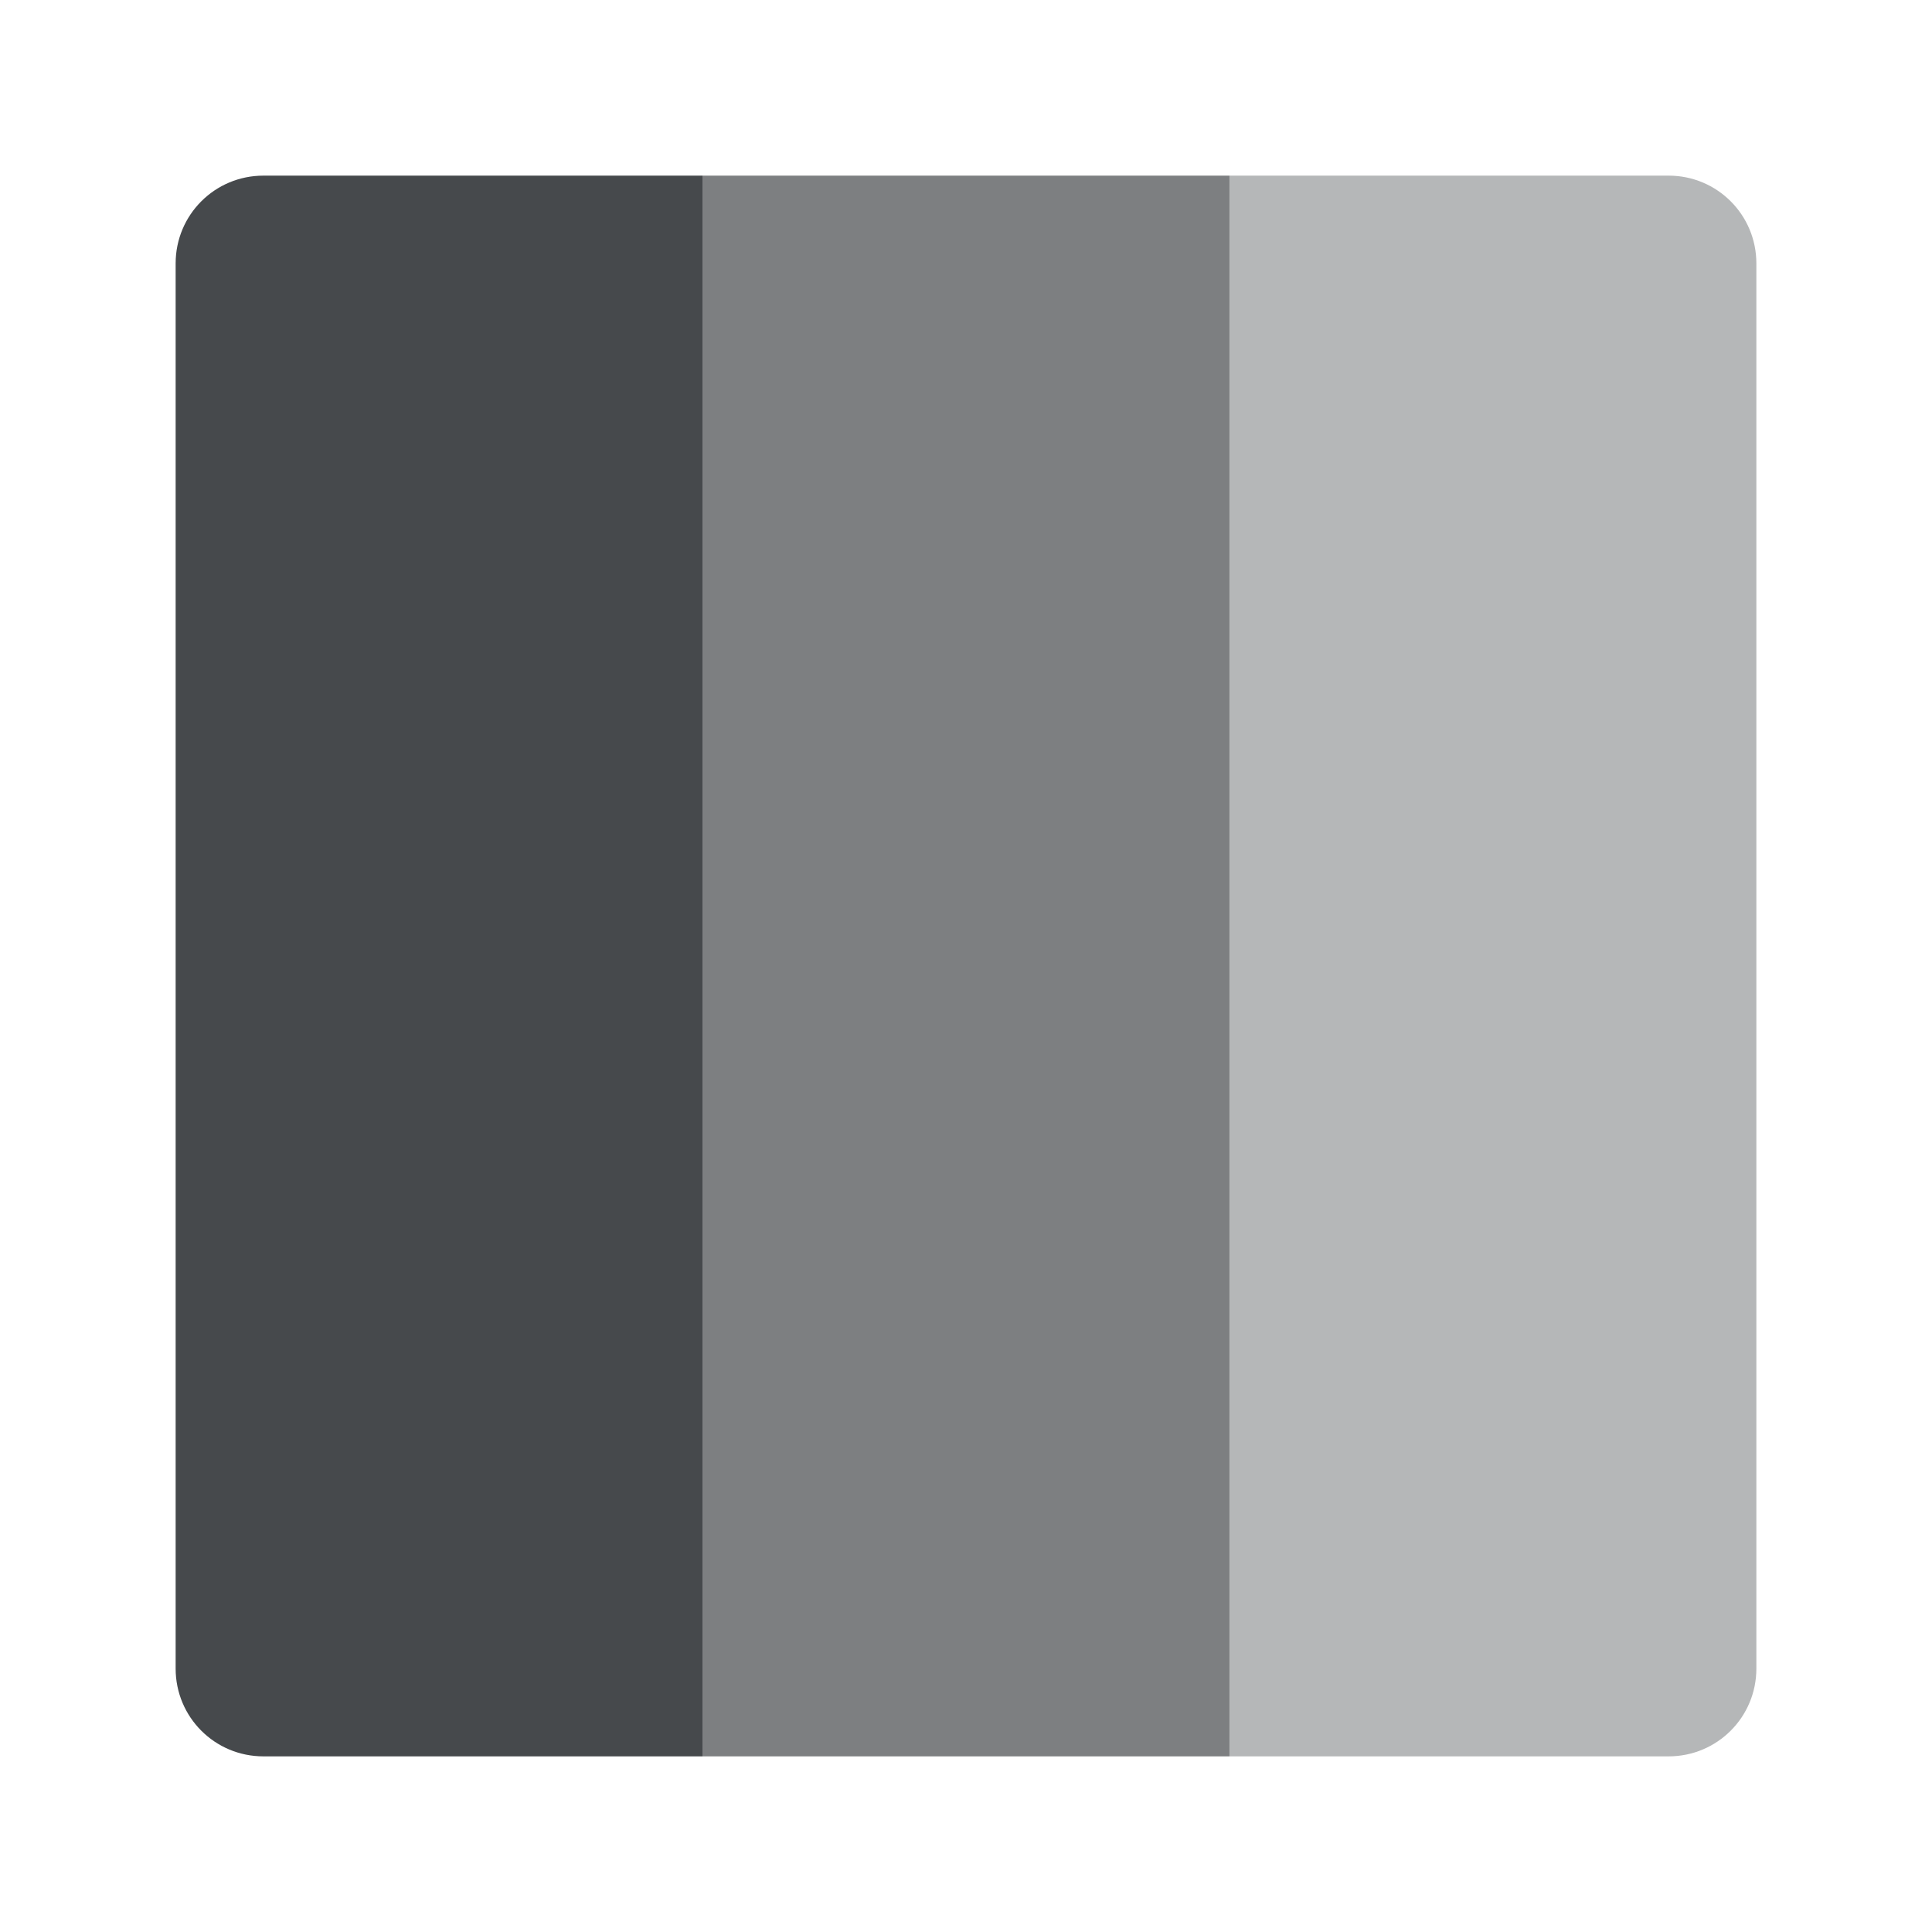 <?xml version="1.0" encoding="UTF-8"?>
<!-- Created with Inkscape (http://www.inkscape.org/) -->
<svg width="22" height="22" version="1.1" xml:space="preserve" xmlns="http://www.w3.org/2000/svg" xmlns:cc="http://creativecommons.org/ns#" xmlns:dc="http://purl.org/dc/elements/1.1/" xmlns:rdf="http://www.w3.org/1999/02/22-rdf-syntax-ns#"><defs><style id="current-color-scheme" type="text/css">.ColorScheme-Text {color:#090d11;}.ColorScheme-Background{color:#ffffff;}</style></defs><g transform="translate(-1,-1)" style="opacity:.4"><path class="ColorScheme-Text" d="m15 3v18h5c0.554 0 1-0.446 1-1v-16c0-0.554-0.446-1-1-1z" style="fill-opacity:.75;fill:currentColor"/></g><g transform="translate(-1,-1)" style="opacity:.7"><path class="ColorScheme-Text" d="m9 3v18h6v-18z" style="fill-opacity:.75;fill:currentColor"/></g><path class="ColorScheme-Text" d="m3 2c-0.554 0-1 0.446-1 1v16c0 0.554 0.446 1 1 1h5v-18z" style="fill-opacity:.75;fill:currentColor"/></svg>
